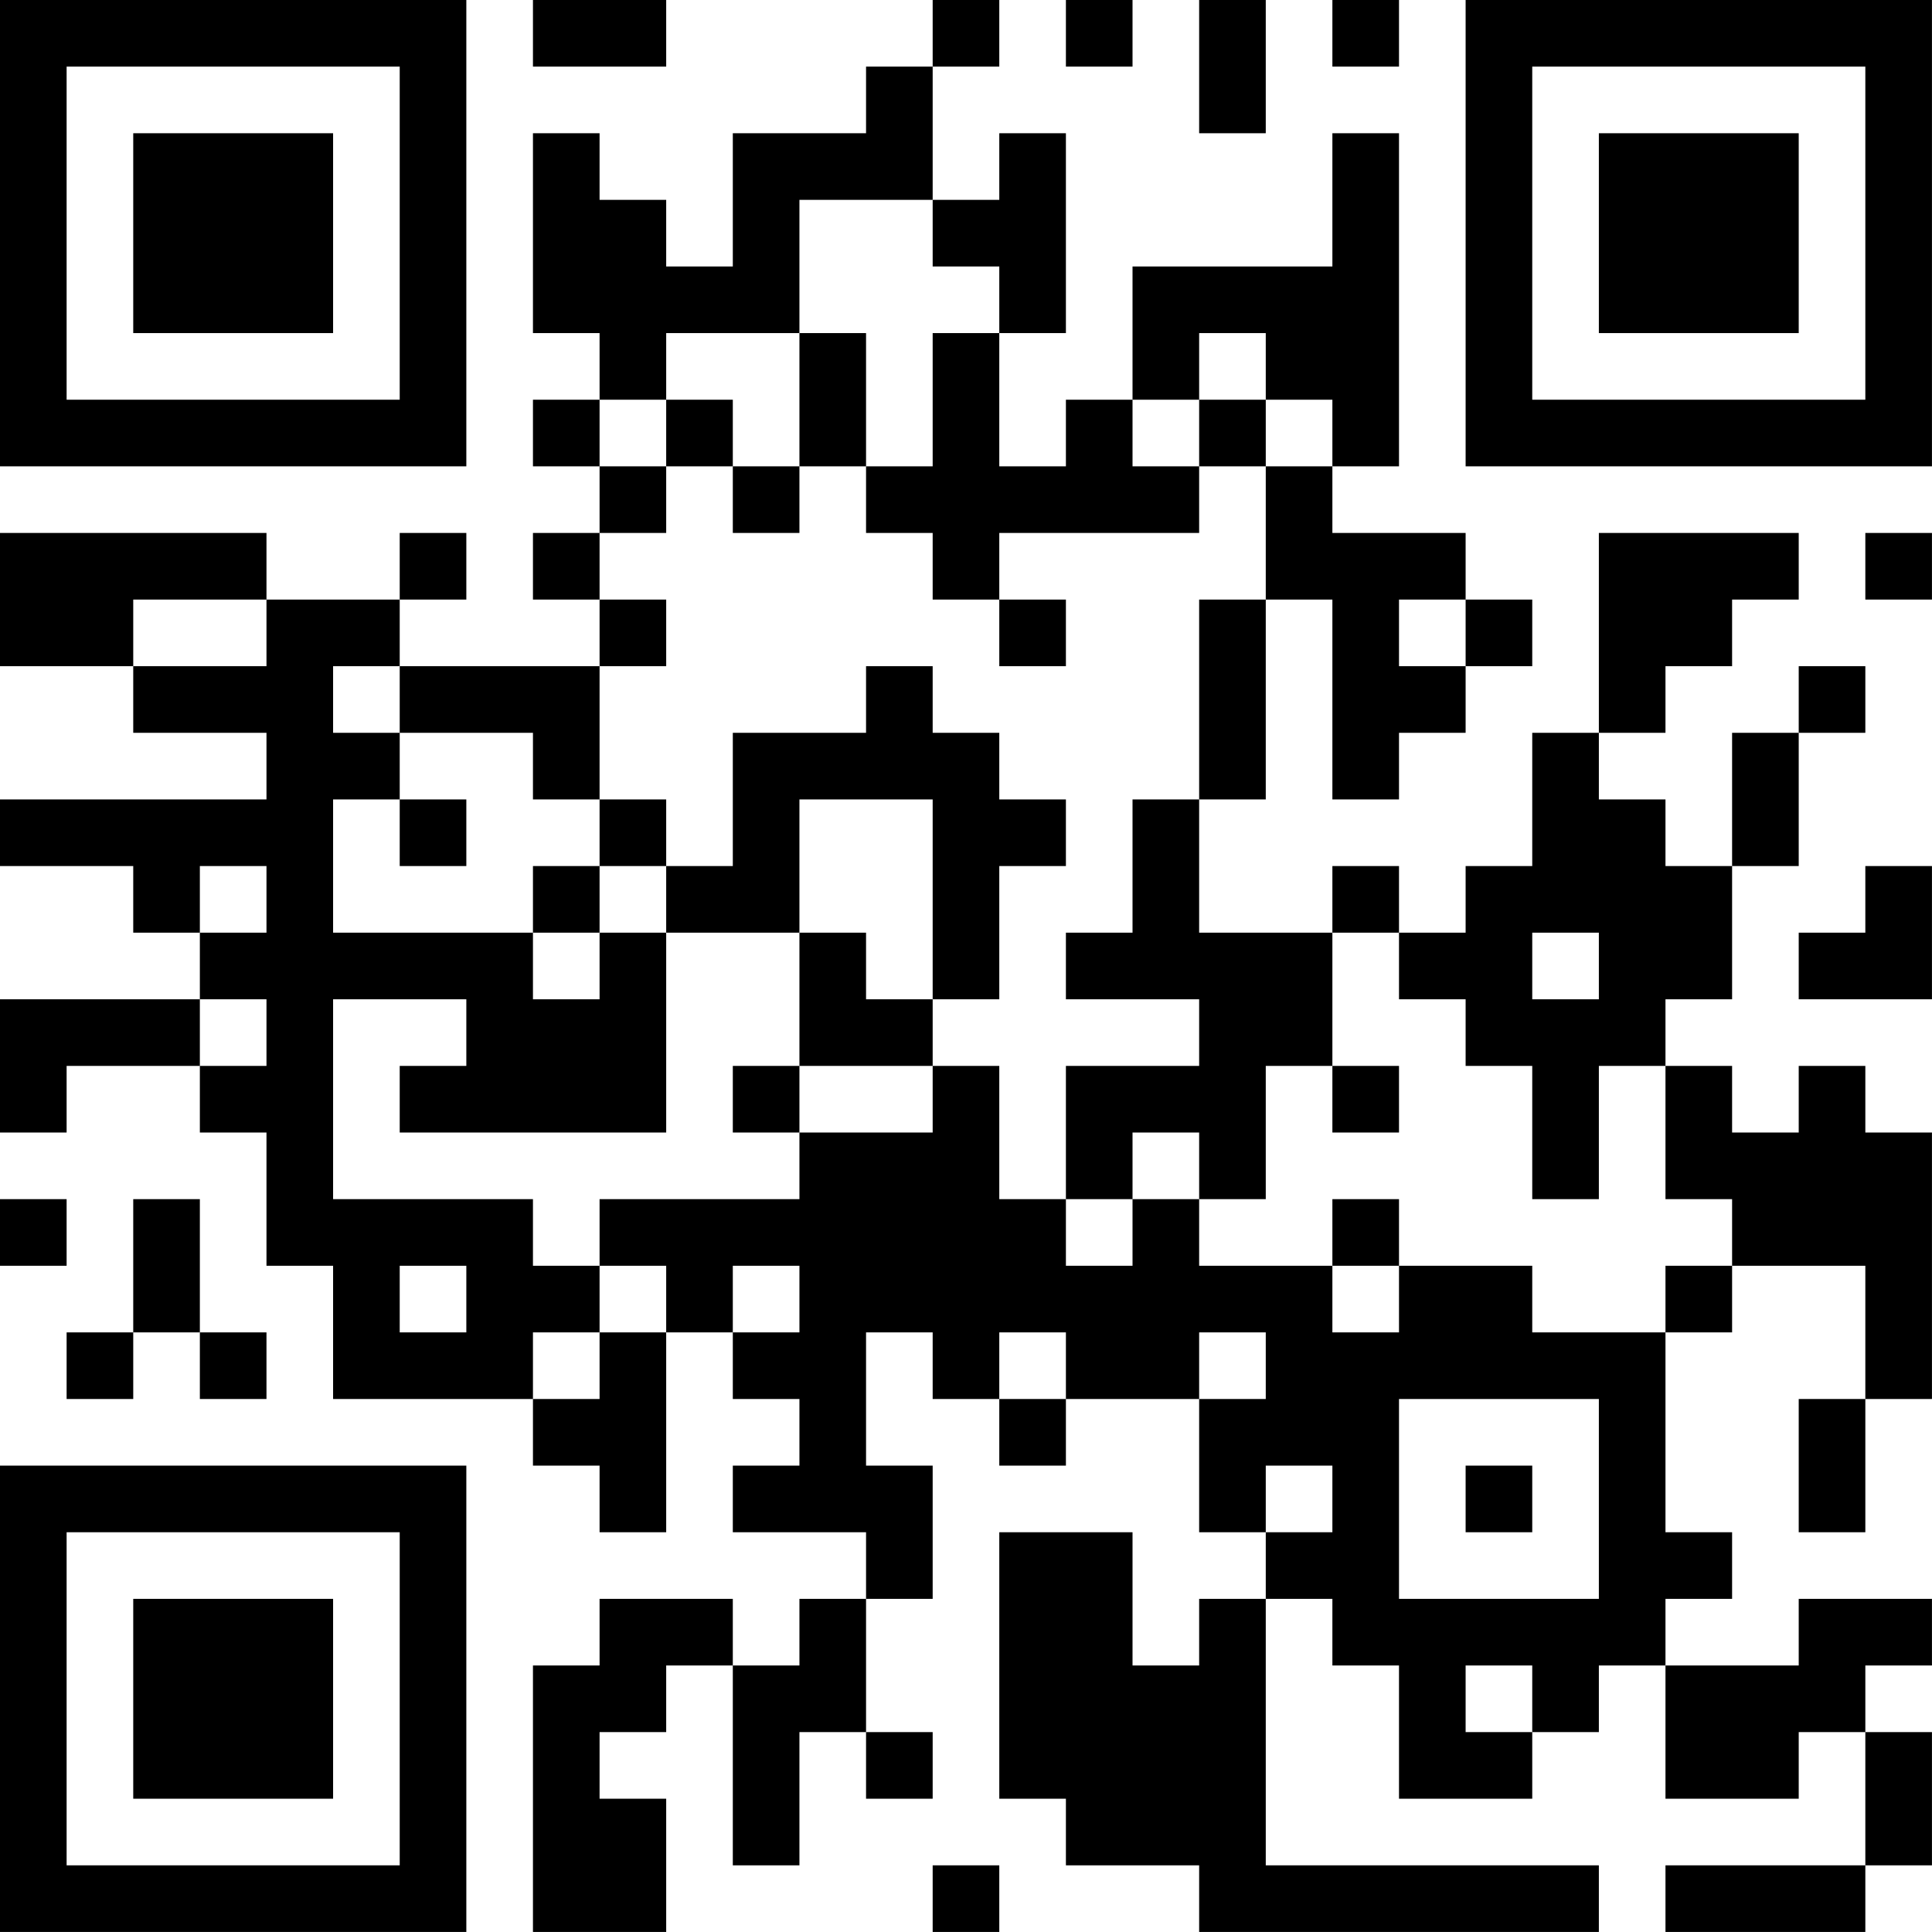 <?xml version="1.0" encoding="UTF-8"?>
<svg xmlns="http://www.w3.org/2000/svg" version="1.1" width="500" height="500" viewBox="0 0 500 500"><rect x="0" y="0" width="500" height="500" fill="#ffffff"/><g transform="scale(17.241)"><g transform="translate(0,0)"><g><g transform="translate(3.5,3.5)"><path fill-rule="evenodd" d="M-3.5 -3.5L-3.5 3.5L3.5 3.5L3.5 -3.5ZM-2.5 -2.5L-2.5 2.5L2.5 2.5L2.5 -2.5Z" fill="#000000"/><path fill-rule="evenodd" d="M-1.5 -1.5L-1.5 1.5L1.5 1.5L1.5 -1.5Z" fill="#000000"/></g></g><g><g transform="translate(25.5,3.5)"><g transform="rotate(90)"><path fill-rule="evenodd" d="M-3.5 -3.5L-3.5 3.5L3.5 3.5L3.5 -3.5ZM-2.5 -2.5L-2.5 2.5L2.5 2.5L2.5 -2.5Z" fill="#000000"/><path fill-rule="evenodd" d="M-1.5 -1.5L-1.5 1.5L1.5 1.5L1.5 -1.5Z" fill="#000000"/></g></g></g><g><g transform="translate(3.5,25.5)"><g transform="rotate(-90)"><path fill-rule="evenodd" d="M-3.5 -3.5L-3.5 3.5L3.5 3.5L3.5 -3.5ZM-2.5 -2.5L-2.5 2.5L2.5 2.5L2.5 -2.5Z" fill="#000000"/><path fill-rule="evenodd" d="M-1.5 -1.5L-1.5 1.5L1.5 1.5L1.5 -1.5Z" fill="#000000"/></g></g></g><path fill-rule="evenodd" d="M8 0L8 1L10 1L10 0ZM14 0L14 1L13 1L13 2L11 2L11 4L10 4L10 3L9 3L9 2L8 2L8 5L9 5L9 6L8 6L8 7L9 7L9 8L8 8L8 9L9 9L9 10L6 10L6 9L7 9L7 8L6 8L6 9L4 9L4 8L0 8L0 10L2 10L2 11L4 11L4 12L0 12L0 13L2 13L2 14L3 14L3 15L0 15L0 17L1 17L1 16L3 16L3 17L4 17L4 19L5 19L5 21L8 21L8 22L9 22L9 23L10 23L10 20L11 20L11 21L12 21L12 22L11 22L11 23L13 23L13 24L12 24L12 25L11 25L11 24L9 24L9 25L8 25L8 29L10 29L10 27L9 27L9 26L10 26L10 25L11 25L11 28L12 28L12 26L13 26L13 27L14 27L14 26L13 26L13 24L14 24L14 22L13 22L13 20L14 20L14 21L15 21L15 22L16 22L16 21L18 21L18 23L19 23L19 24L18 24L18 25L17 25L17 23L15 23L15 27L16 27L16 28L18 28L18 29L24 29L24 28L19 28L19 24L20 24L20 25L21 25L21 27L23 27L23 26L24 26L24 25L25 25L25 27L27 27L27 26L28 26L28 28L25 28L25 29L28 29L28 28L29 28L29 26L28 26L28 25L29 25L29 24L27 24L27 25L25 25L25 24L26 24L26 23L25 23L25 20L26 20L26 19L28 19L28 21L27 21L27 23L28 23L28 21L29 21L29 17L28 17L28 16L27 16L27 17L26 17L26 16L25 16L25 15L26 15L26 13L27 13L27 11L28 11L28 10L27 10L27 11L26 11L26 13L25 13L25 12L24 12L24 11L25 11L25 10L26 10L26 9L27 9L27 8L24 8L24 11L23 11L23 13L22 13L22 14L21 14L21 13L20 13L20 14L18 14L18 12L19 12L19 9L20 9L20 12L21 12L21 11L22 11L22 10L23 10L23 9L22 9L22 8L20 8L20 7L21 7L21 2L20 2L20 4L17 4L17 6L16 6L16 7L15 7L15 5L16 5L16 2L15 2L15 3L14 3L14 1L15 1L15 0ZM16 0L16 1L17 1L17 0ZM18 0L18 2L19 2L19 0ZM20 0L20 1L21 1L21 0ZM12 3L12 5L10 5L10 6L9 6L9 7L10 7L10 8L9 8L9 9L10 9L10 10L9 10L9 12L8 12L8 11L6 11L6 10L5 10L5 11L6 11L6 12L5 12L5 14L8 14L8 15L9 15L9 14L10 14L10 17L6 17L6 16L7 16L7 15L5 15L5 18L8 18L8 19L9 19L9 20L8 20L8 21L9 21L9 20L10 20L10 19L9 19L9 18L12 18L12 17L14 17L14 16L15 16L15 18L16 18L16 19L17 19L17 18L18 18L18 19L20 19L20 20L21 20L21 19L23 19L23 20L25 20L25 19L26 19L26 18L25 18L25 16L24 16L24 18L23 18L23 16L22 16L22 15L21 15L21 14L20 14L20 16L19 16L19 18L18 18L18 17L17 17L17 18L16 18L16 16L18 16L18 15L16 15L16 14L17 14L17 12L18 12L18 9L19 9L19 7L20 7L20 6L19 6L19 5L18 5L18 6L17 6L17 7L18 7L18 8L15 8L15 9L14 9L14 8L13 8L13 7L14 7L14 5L15 5L15 4L14 4L14 3ZM12 5L12 7L11 7L11 6L10 6L10 7L11 7L11 8L12 8L12 7L13 7L13 5ZM18 6L18 7L19 7L19 6ZM28 8L28 9L29 9L29 8ZM2 9L2 10L4 10L4 9ZM15 9L15 10L16 10L16 9ZM21 9L21 10L22 10L22 9ZM13 10L13 11L11 11L11 13L10 13L10 12L9 12L9 13L8 13L8 14L9 14L9 13L10 13L10 14L12 14L12 16L11 16L11 17L12 17L12 16L14 16L14 15L15 15L15 13L16 13L16 12L15 12L15 11L14 11L14 10ZM6 12L6 13L7 13L7 12ZM12 12L12 14L13 14L13 15L14 15L14 12ZM3 13L3 14L4 14L4 13ZM28 13L28 14L27 14L27 15L29 15L29 13ZM23 14L23 15L24 15L24 14ZM3 15L3 16L4 16L4 15ZM20 16L20 17L21 17L21 16ZM0 18L0 19L1 19L1 18ZM2 18L2 20L1 20L1 21L2 21L2 20L3 20L3 21L4 21L4 20L3 20L3 18ZM20 18L20 19L21 19L21 18ZM6 19L6 20L7 20L7 19ZM11 19L11 20L12 20L12 19ZM15 20L15 21L16 21L16 20ZM18 20L18 21L19 21L19 20ZM21 21L21 24L24 24L24 21ZM19 22L19 23L20 23L20 22ZM22 22L22 23L23 23L23 22ZM22 25L22 26L23 26L23 25ZM14 28L14 29L15 29L15 28Z" fill="#000000"/></g></g></svg>
